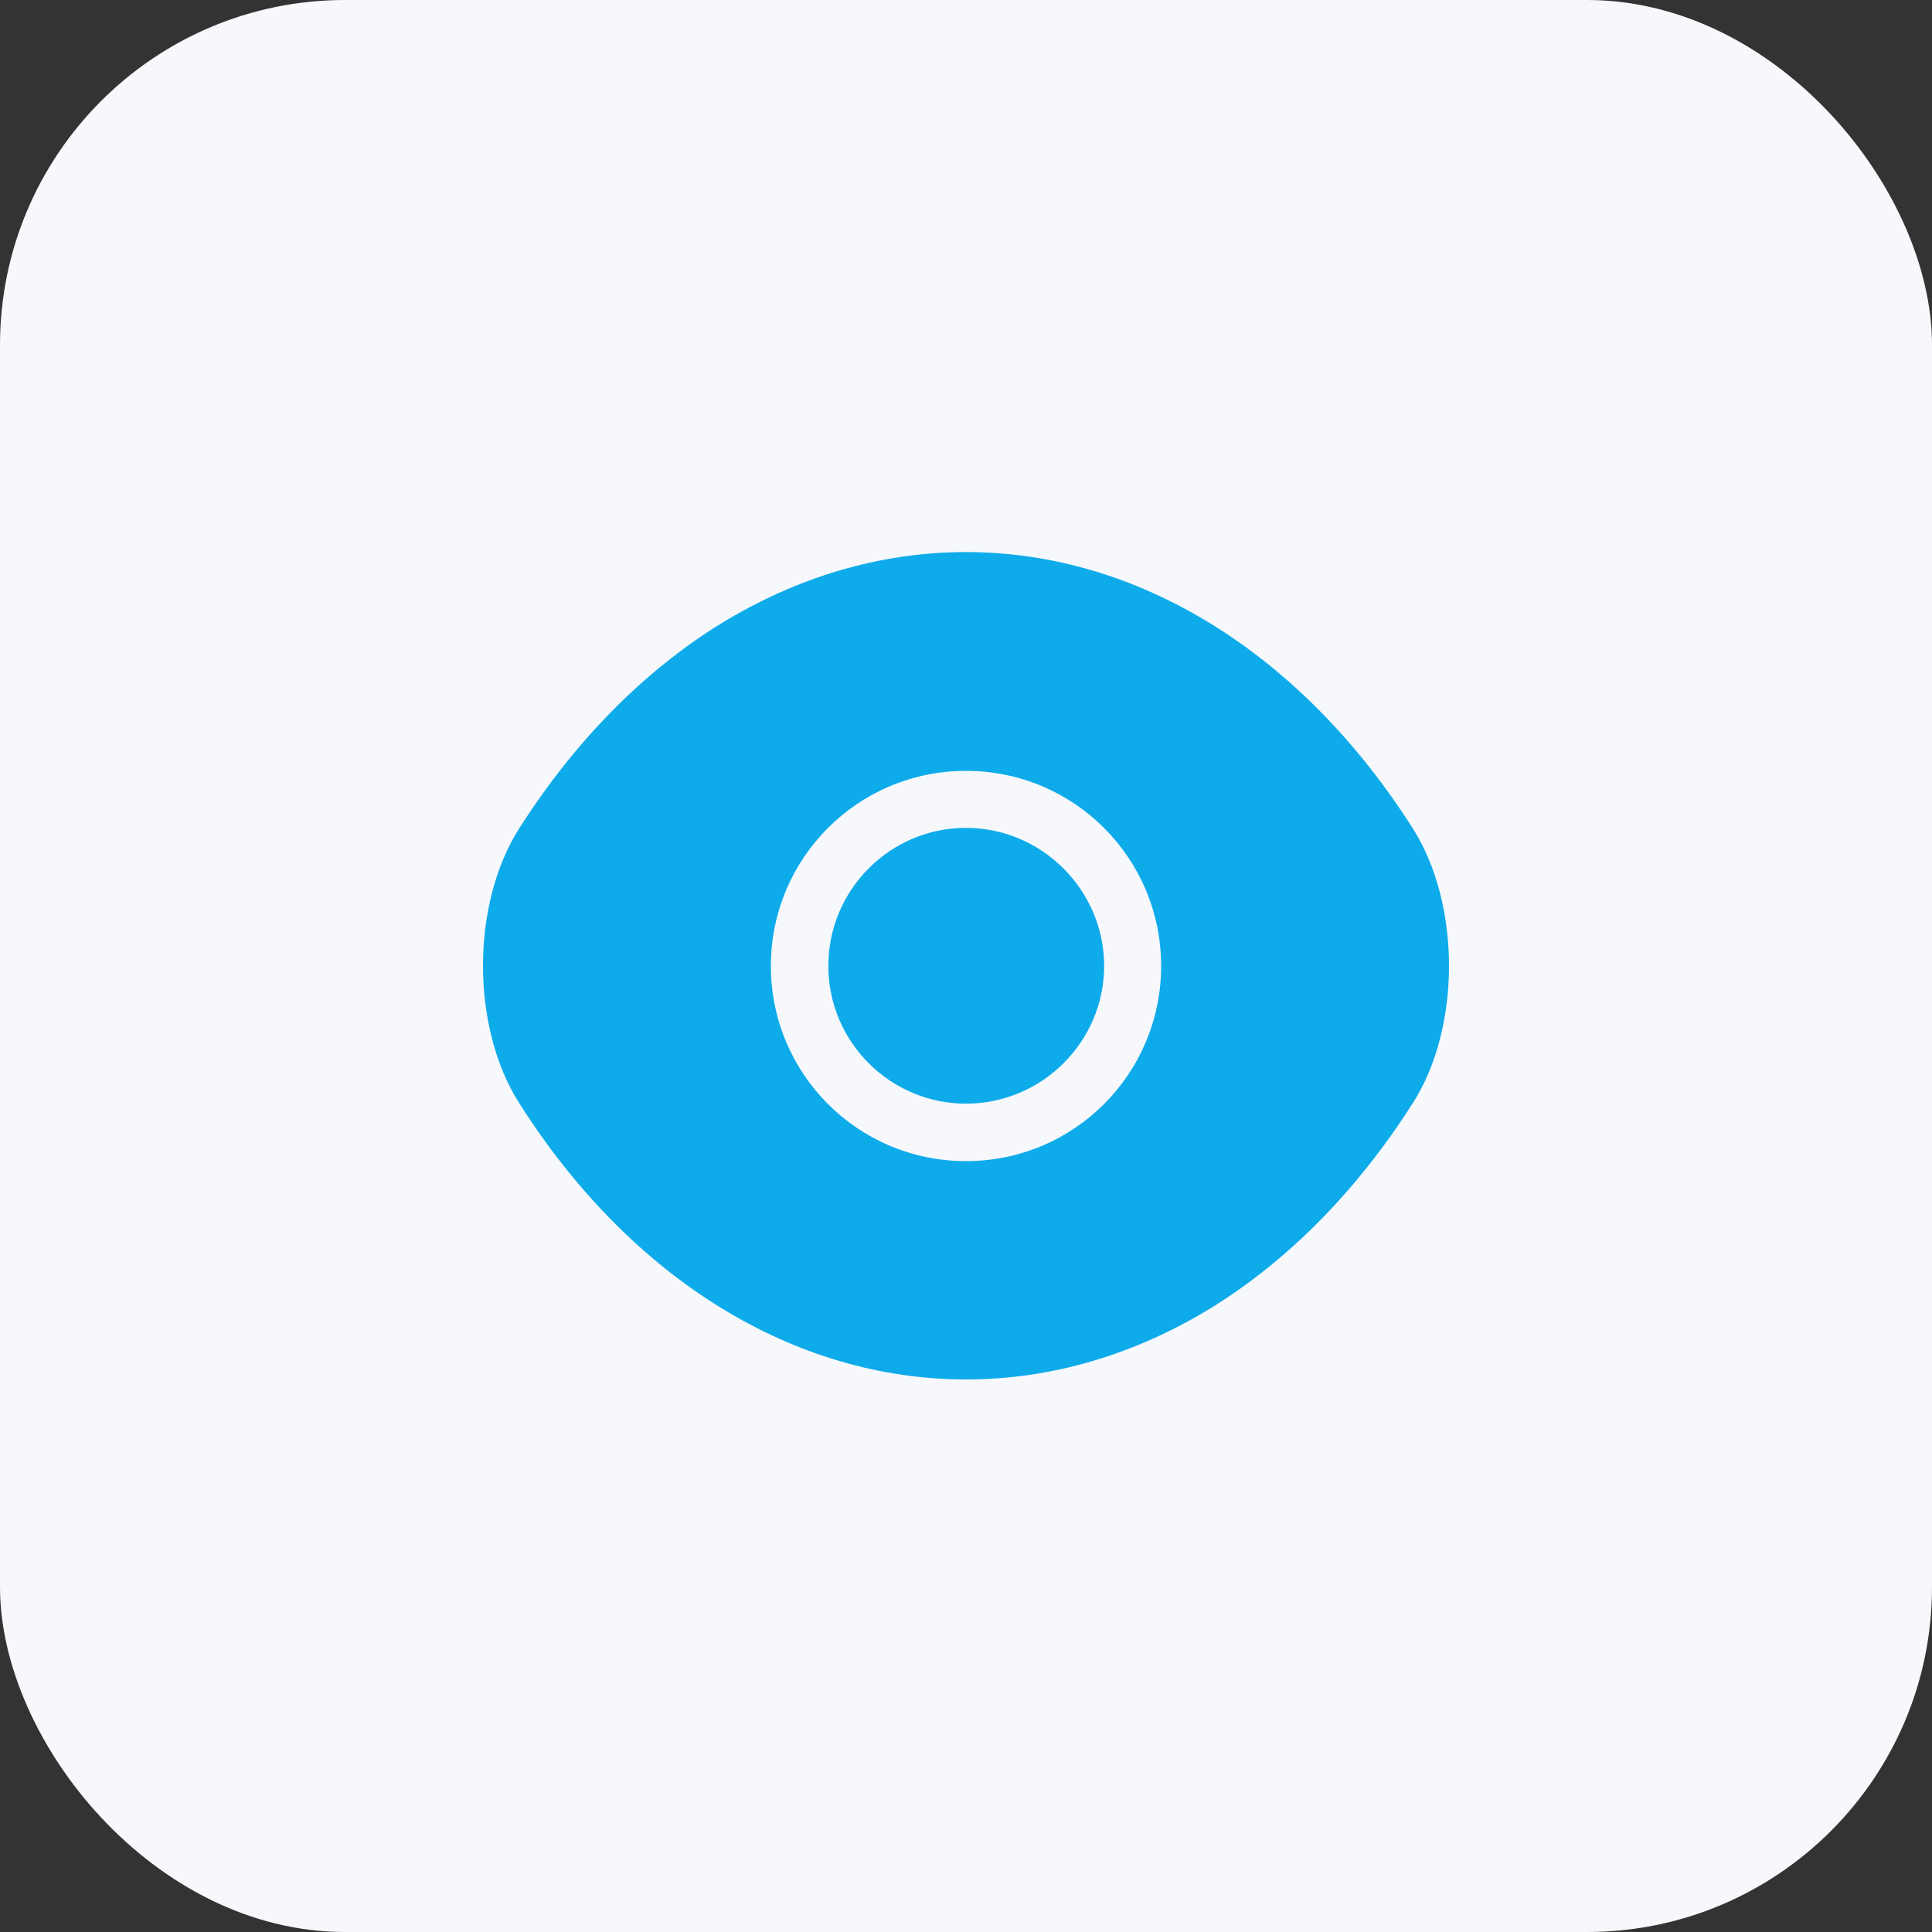 <svg width="28" height="28" viewBox="0 0 28 28" fill="none" xmlns="http://www.w3.org/2000/svg">
<rect x="0" y="0" width="28" height="28" fill="#333333" stroke="none"/>
<rect width="28" height="28" rx="5" fill="#F6F8FB"/>
<path d="M20.475 12.005C18.858 9.464 16.492 8.001 14 8.001C12.754 8.001 11.543 8.365 10.437 9.044C9.331 9.73 8.337 10.731 7.525 12.005C6.825 13.104 6.825 14.889 7.525 15.988C9.142 18.536 11.508 19.992 14 19.992C15.246 19.992 16.457 19.628 17.563 18.949C18.669 18.263 19.663 17.262 20.475 15.988C21.175 14.896 21.175 13.104 20.475 12.005ZM14 16.828C12.432 16.828 11.172 15.561 11.172 14C11.172 12.439 12.432 11.172 14 11.172C15.568 11.172 16.828 12.439 16.828 14C16.828 15.561 15.568 16.828 14 16.828Z" fill="#0EABEB"/>
<path d="M14 11.998C12.901 11.998 12.005 12.894 12.005 14C12.005 15.099 12.901 15.995 14 15.995C15.099 15.995 16.002 15.099 16.002 14C16.002 12.901 15.099 11.998 14 11.998Z" fill="#0EABEB"/>
</svg>
